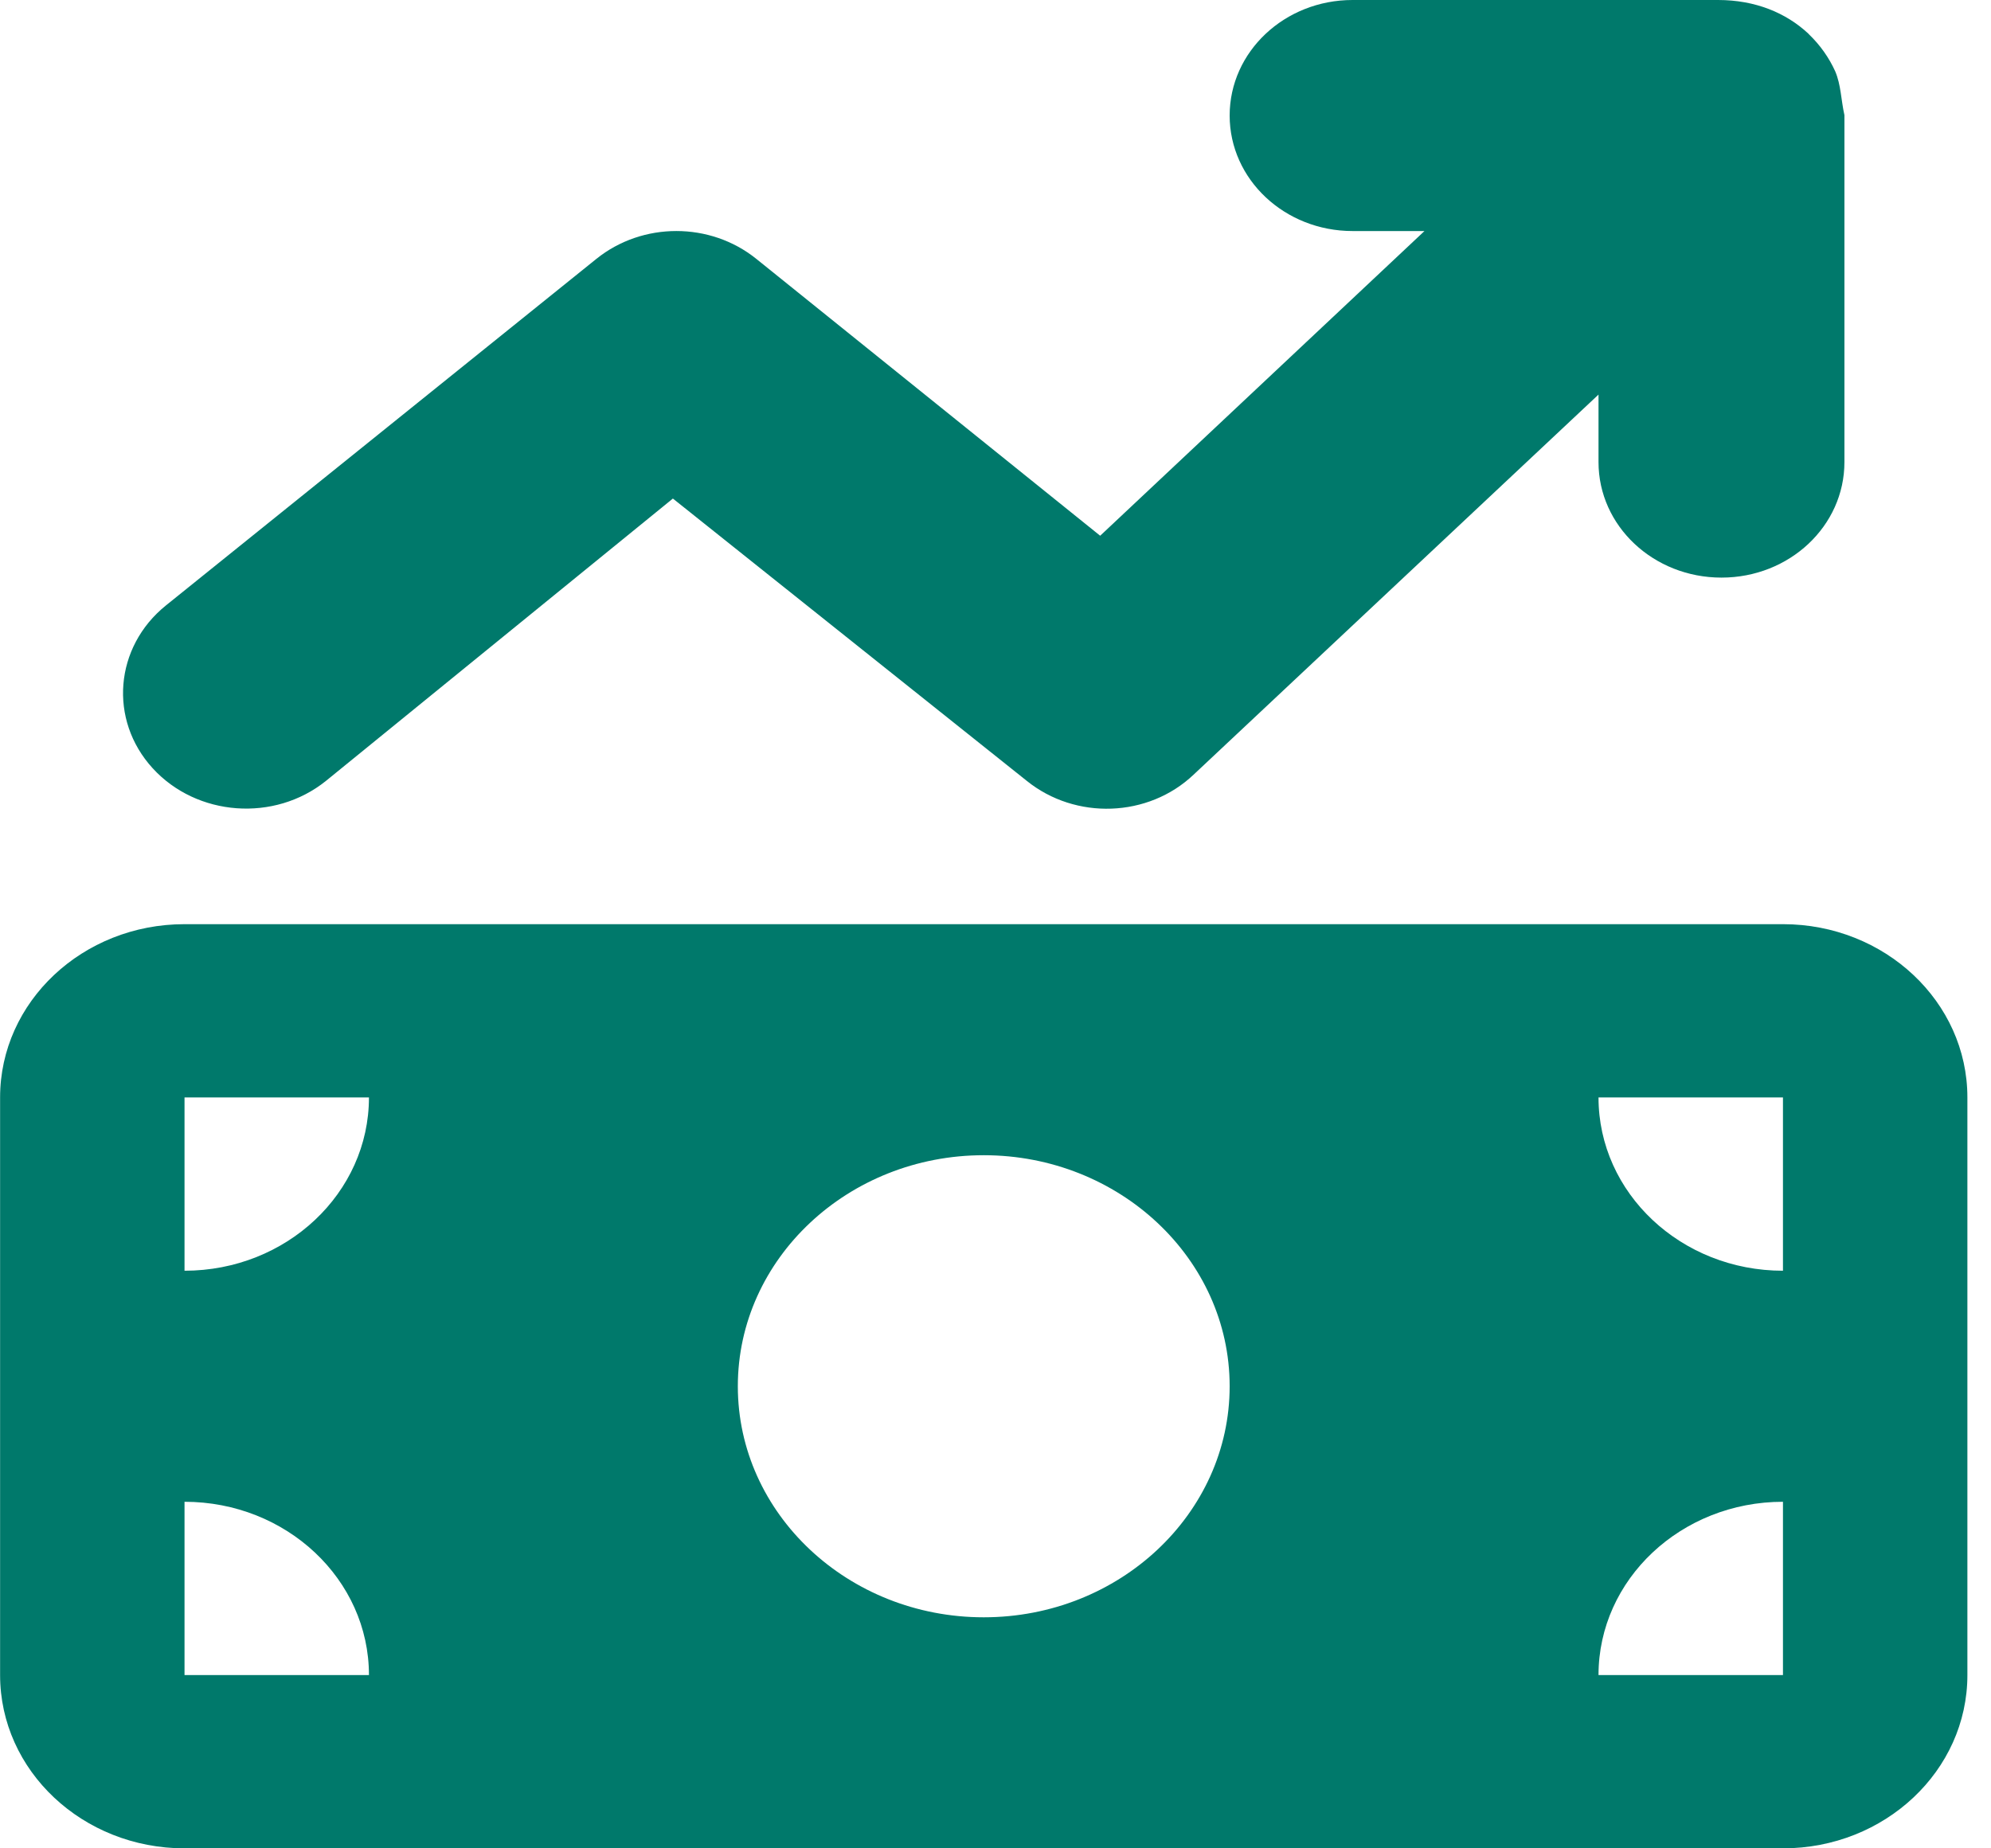 <svg width="84" height="78" viewBox="0 0 84 78" fill="none" xmlns="http://www.w3.org/2000/svg">
<path d="M76.309 1.438C76.795 1.903 77.168 2.438 77.427 3.009C77.671 3.58 77.671 4.205 77.816 4.86V19.5C77.816 22.197 75.498 24.375 72.629 24.375C69.76 24.375 67.441 22.197 67.441 19.5V16.651L50.355 32.693C48.442 34.506 45.378 34.612 43.319 32.952L28.389 21.039L13.754 32.952C11.58 34.704 8.304 34.46 6.44 32.419C4.575 30.377 4.828 27.3 7.002 25.548L25.163 10.923C27.109 9.358 29.962 9.358 31.907 10.923L46.416 22.608L60.098 9.75H57.066C54.197 9.75 51.879 7.567 51.879 4.875C51.879 2.183 54.197 0 57.066 0H72.483C74.055 0 75.352 0.541 76.293 1.418L76.309 1.438ZM0.004 46.312C0.004 42.275 3.488 39 7.785 39H75.223C79.519 39 83.004 42.275 83.004 46.312V70.688C83.004 74.725 79.519 78 75.223 78H7.785C3.488 78 0.004 74.725 0.004 70.688V46.312ZM7.785 70.688H15.566C15.566 66.65 12.083 63.375 7.785 63.375V70.688ZM7.785 46.312V53.625C12.083 53.625 15.566 50.35 15.566 46.312H7.785ZM75.223 63.375C70.927 63.375 67.441 66.65 67.441 70.688H75.223V63.375ZM67.441 46.312C67.441 50.35 70.927 53.625 75.223 53.625V46.312H67.441ZM41.504 48.75C35.781 48.75 31.129 53.122 31.129 58.5C31.129 63.878 35.781 68.25 41.504 68.25C47.226 68.25 51.879 63.878 51.879 58.5C51.879 53.122 47.226 48.75 41.504 48.75Z" fill="#00796B"/>
</svg>
